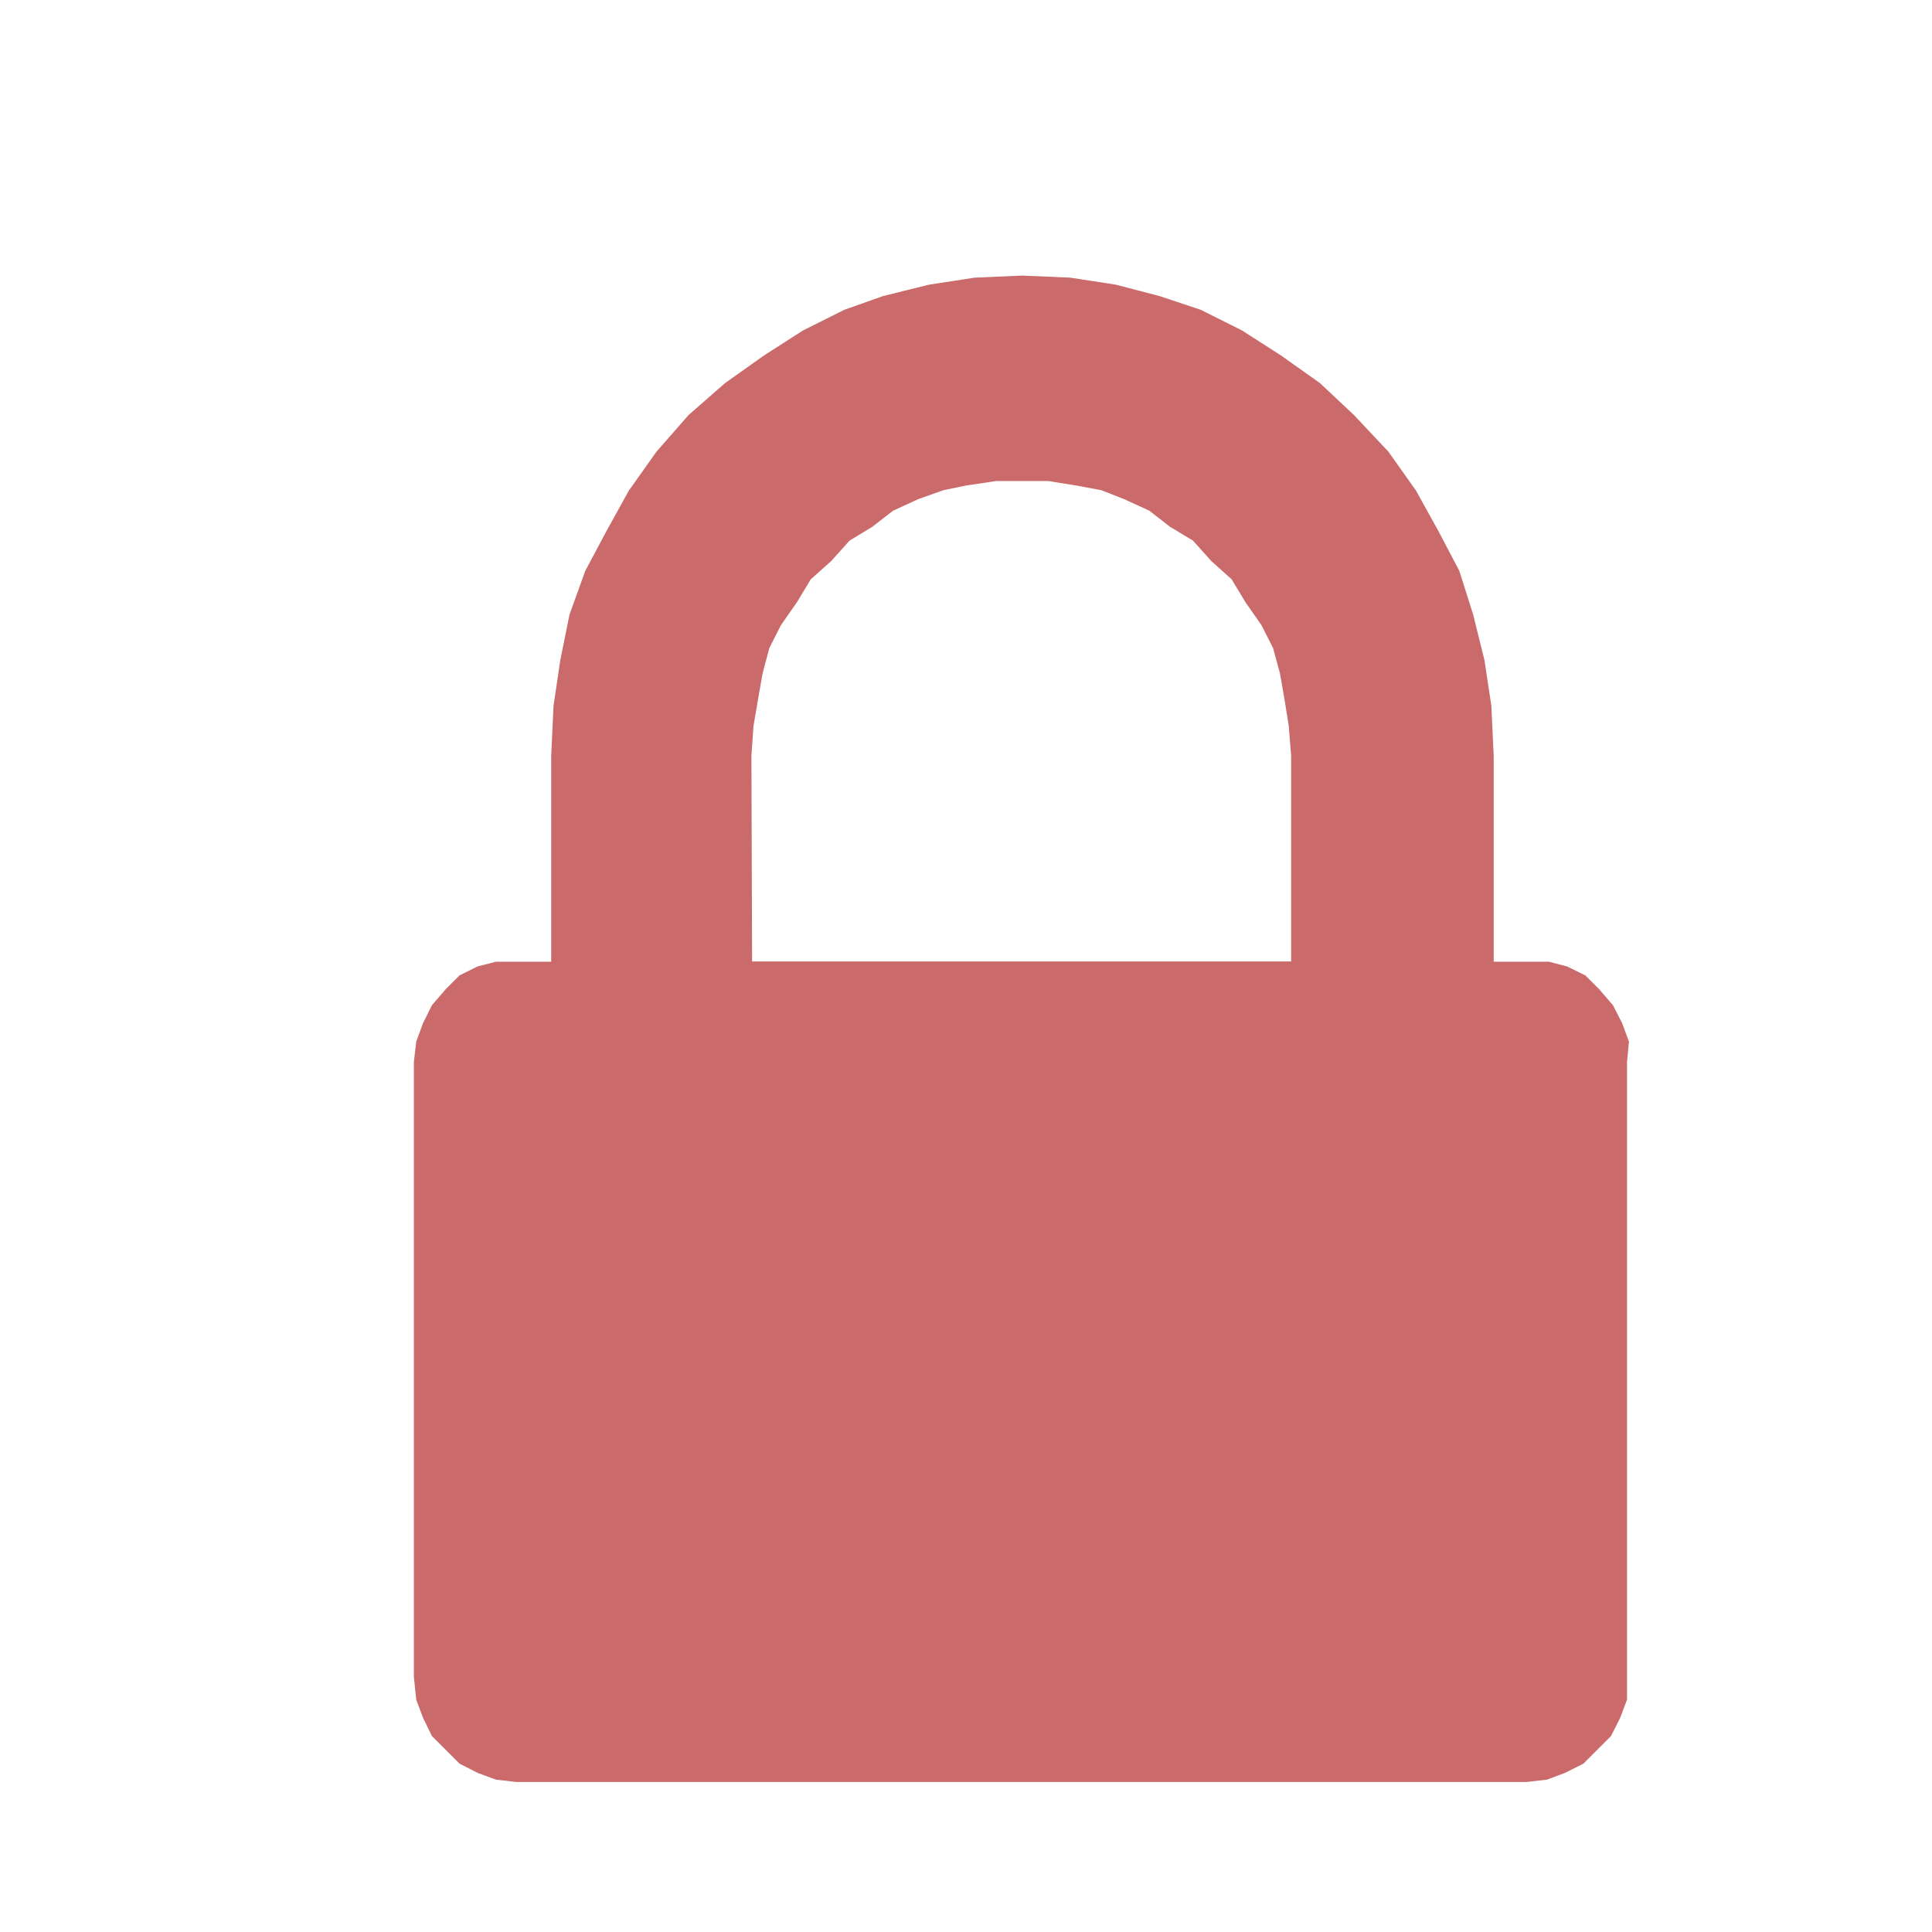 <svg id="lock_dark" xmlns="http://www.w3.org/2000/svg" width="14" height="14" viewBox="0 0 14 14">
  <rect id="BaseIcon" width="14" height="14" fill="none"/>
  <path id="Lock" d="M461.835,121.548h3.906v-1.49l-.017-.215-.032-.2-.032-.183-.05-.183-.084-.166-.116-.166-.1-.166-.148-.133-.133-.148-.166-.1-.149-.116-.183-.084-.166-.065-.183-.034-.2-.032h-.38l-.215.032-.165.034-.183.065-.183.084-.149.116-.165.1-.133.148-.149.133-.1.166-.116.166-.084.166-.049.183-.032.183-.034.2-.015.215Zm6.34.729v4.62l-.049.131-.067.133-.1.1-.1.1-.133.067-.131.049-.15.017h-7.318l-.148-.017-.133-.049-.131-.067-.1-.1-.1-.1-.065-.133-.049-.131-.017-.166v-4.454l.017-.148.049-.133.065-.131.1-.116.1-.1.131-.065.133-.034h.4v-1.49l.017-.364.049-.331.067-.331.114-.316.15-.282.166-.3.2-.282.232-.265.265-.232.282-.2.282-.181.3-.15.282-.1.331-.082.331-.051.346-.015.348.015.331.051.314.082.3.1.3.15.282.181.282.2.247.232.249.265.2.282.166.3.148.282.1.316.082.331.05.331.017.364v1.49h.4l.131.034.133.065.1.1.1.116.067.131.049.133Z" transform="translate(-456.385 -114.581)" fill="#cb6a6a" fill-rule="evenodd"/>
</svg>

